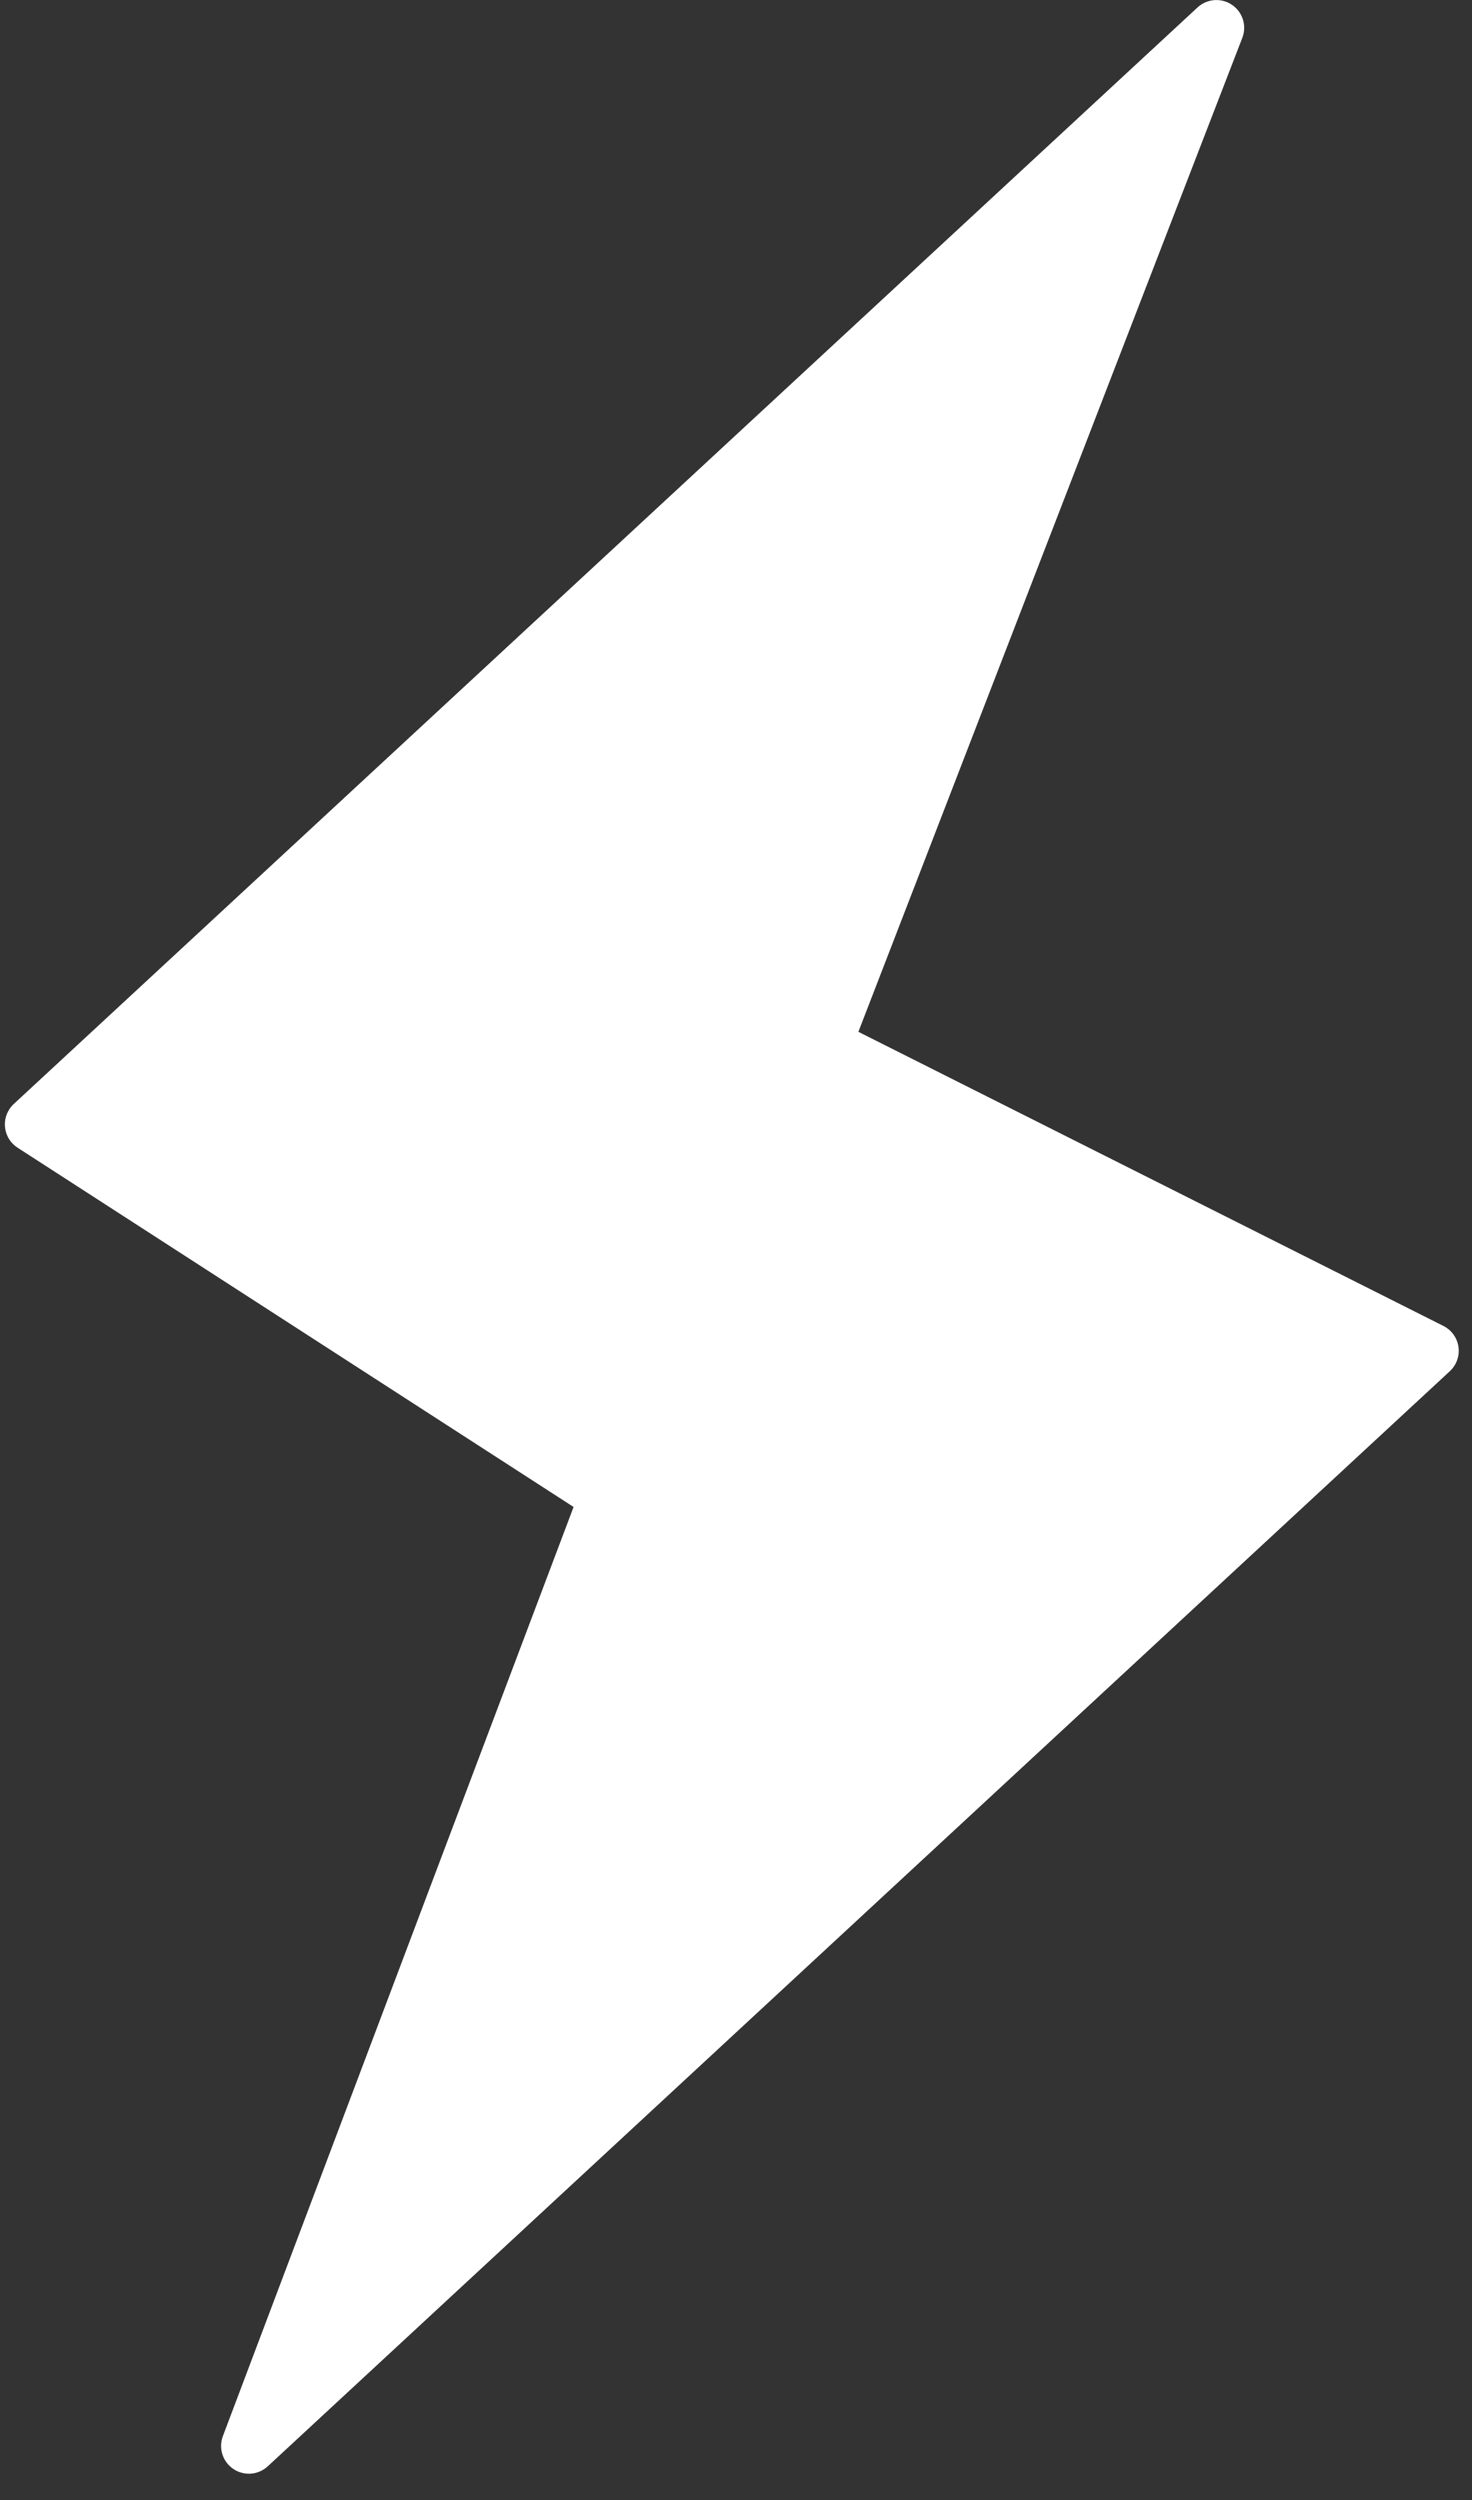 <?xml version="1.0" encoding="UTF-8"?>
<svg width="53px" height="90px" viewBox="0 0 53 90" version="1.1" xmlns="http://www.w3.org/2000/svg" xmlns:xlink="http://www.w3.org/1999/xlink">
    <rect x="0" y="0" width="53" height="90" fill="#333333" stroke="none"/>
    <!-- Generator: Sketch 55.2 (78181) - https://sketchapp.com -->
    <title>Shape</title>
    <desc>Created with Sketch.</desc>
    <g id="Page-1" stroke="none" stroke-width="1" fill="none" fill-rule="evenodd">
        <g id="Artboard" transform="translate(-28, -9)" fill="#FFFFFF">
            <g id="Group-4">
                <g id="Group-2" transform="translate(26, 8)">
                    <g id="Group" transform="translate(27.968, 45.564) rotate(-1) translate(-27.968, -45.564) translate(1.468, 1.064)">
                        <path d="M7.807,87.311 L21.016,54.089 L1.226,40.809 C0.767,40.502 0.645,39.88 0.952,39.422 C0.999,39.352 1.054,39.289 1.116,39.233 L44.42,0.51 C44.831,0.142 45.464,0.177 45.832,0.589 C46.086,0.873 46.157,1.278 46.013,1.632 L31.567,37.166 L52.445,48.121 C52.934,48.378 53.122,48.982 52.866,49.471 C52.81,49.577 52.736,49.672 52.647,49.752 L9.403,88.426 C8.991,88.794 8.359,88.759 7.991,88.347 C7.738,88.065 7.667,87.664 7.807,87.311 Z" id="Shape"></path>
                    </g>
                </g>
            </g>
        </g>
    </g>
</svg>